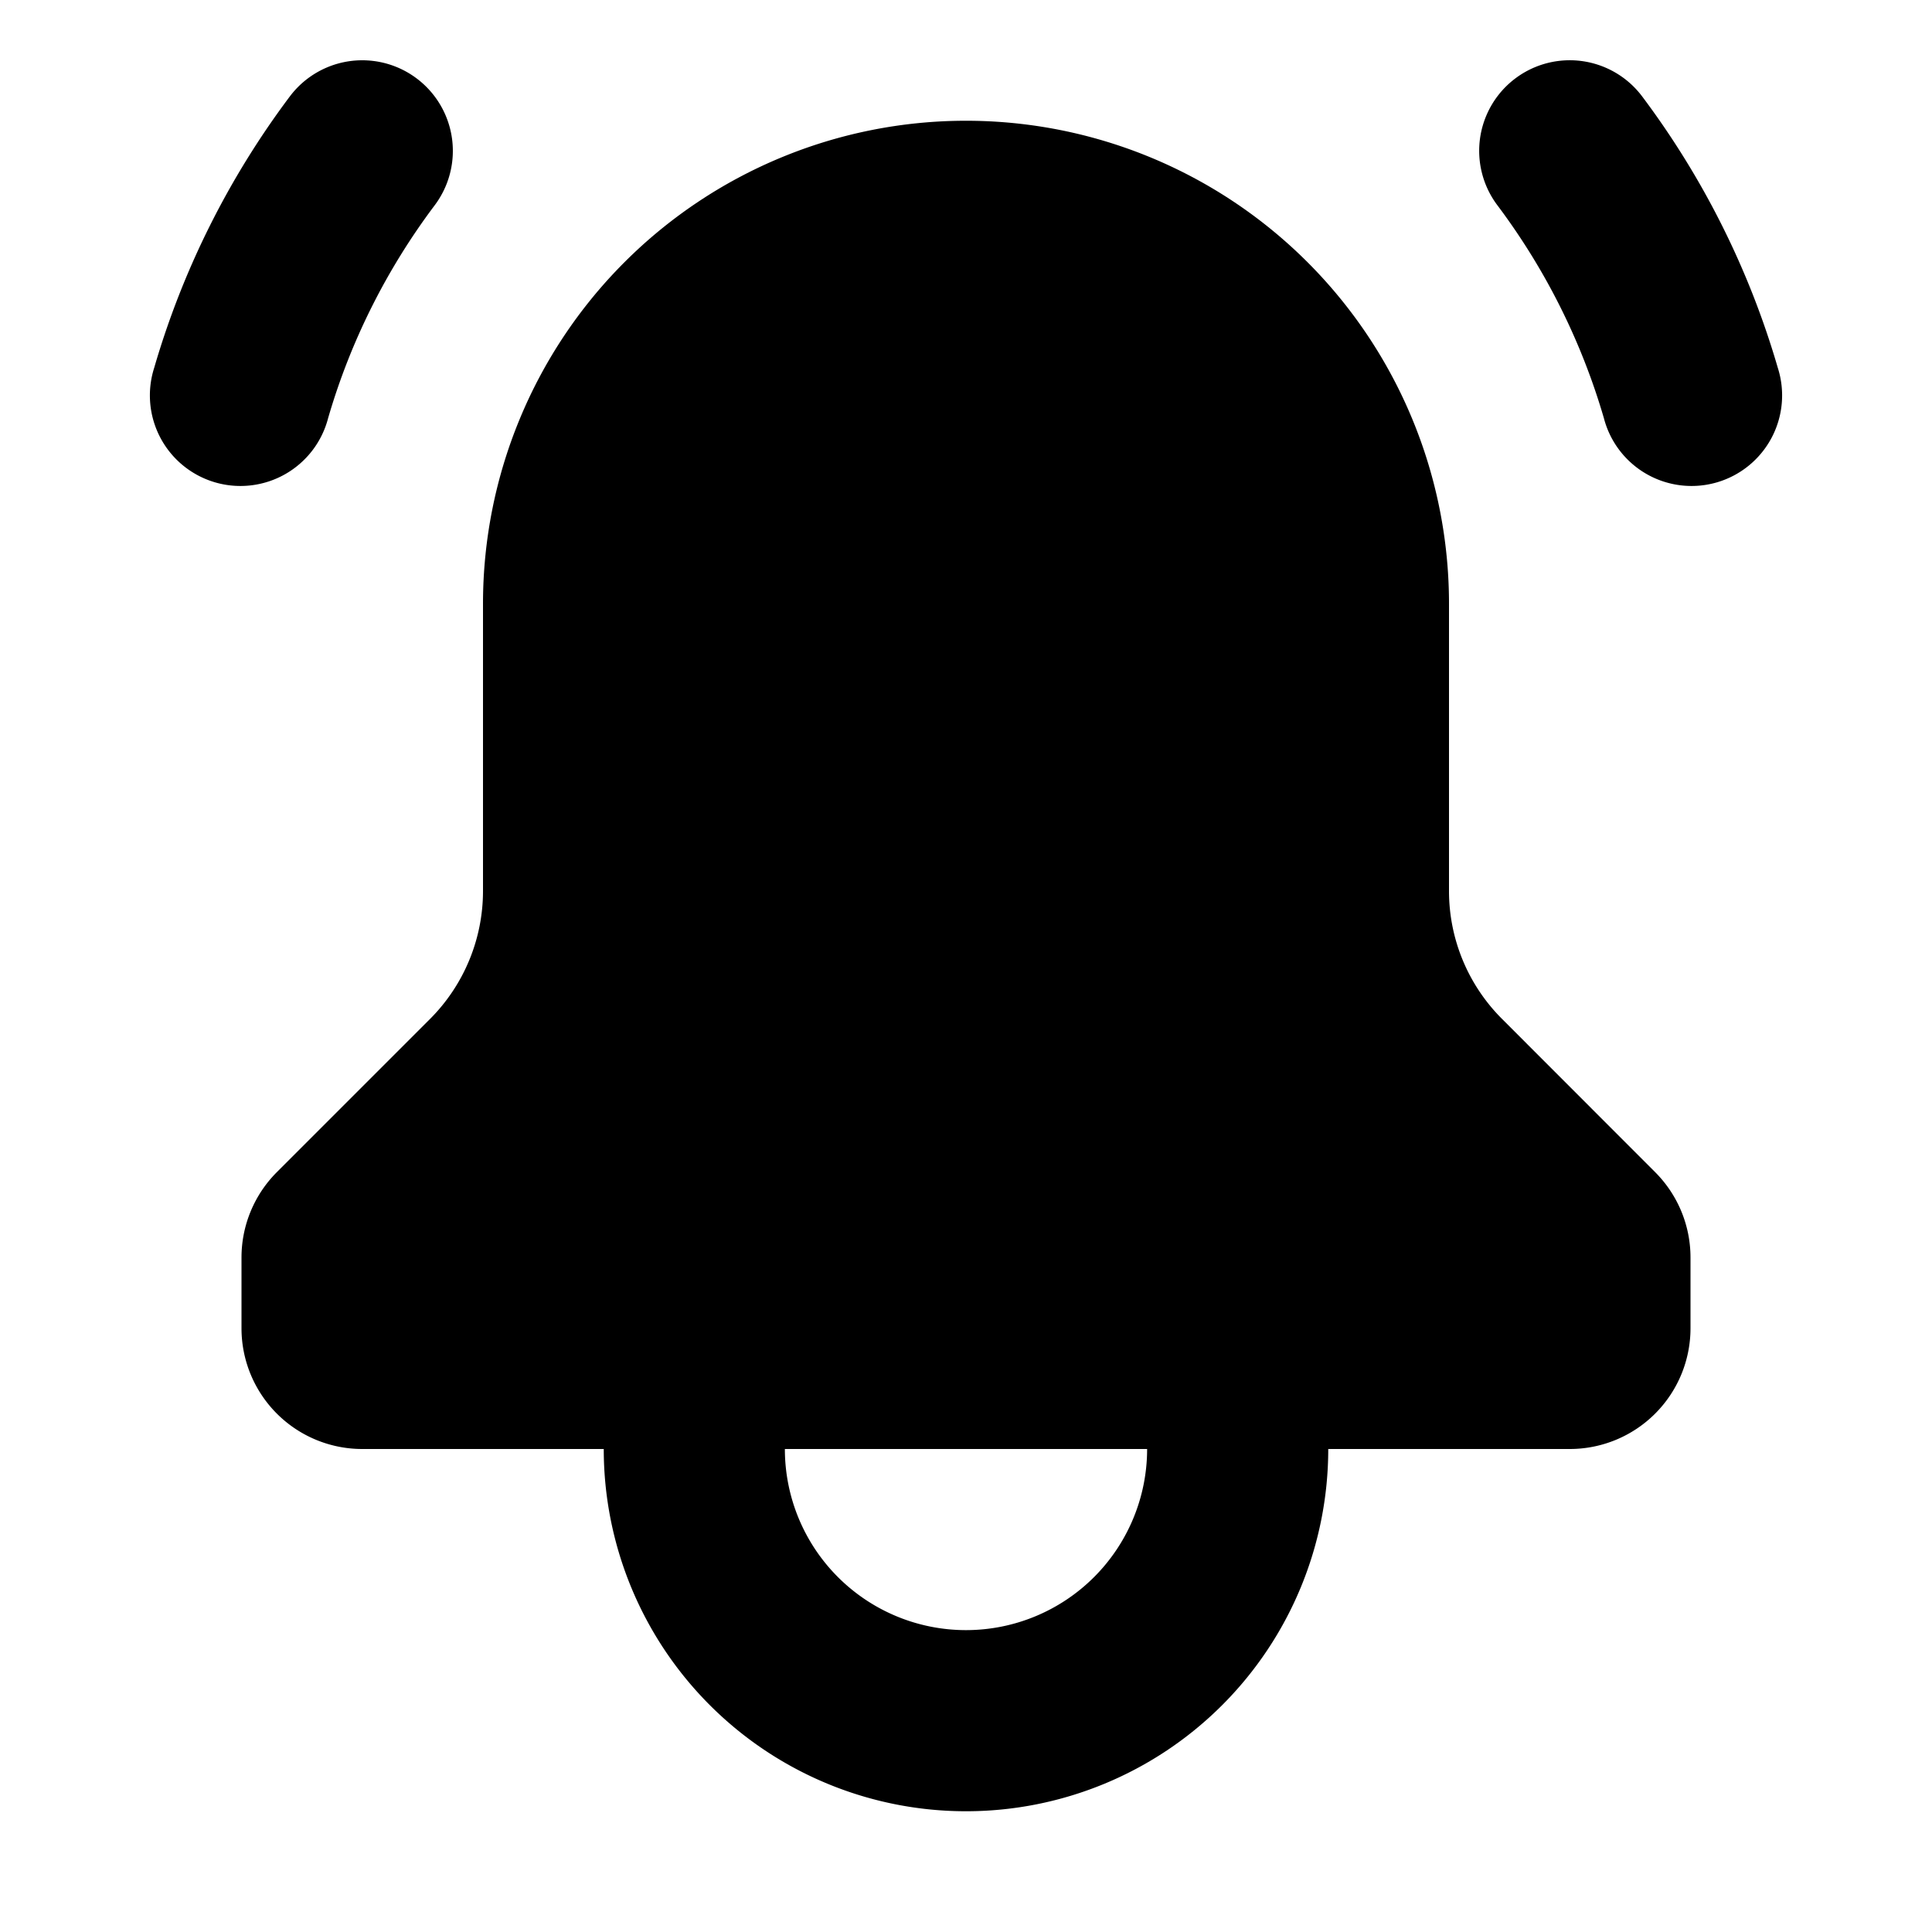 <svg xmlns="http://www.w3.org/2000/svg" width="3em" height="3em" viewBox="0 0 16 16"><g fill="currentColor"><path d="M3.6 1.7A.75.75 0 1 0 2.4.799a7 7 0 0 0-1.123 2.247a.75.75 0 1 0 1.44.418c.187-.644.489-1.24.883-1.764m10-.901a.75.75 0 1 0-1.2.9a5.5 5.5 0 0 1 .883 1.765a.75.75 0 1 0 1.44-.418A7 7 0 0 0 13.6.799"/><path fill-rule="evenodd" d="M8 1a4 4 0 0 1 4 4v2.379c0 .398.158.779.44 1.06l1.267 1.268a1 1 0 0 1 .293.707V11a1 1 0 0 1-1 1h-2a3 3 0 1 1-6 0H3a1 1 0 0 1-1-1v-.586a1 1 0 0 1 .293-.707L3.56 8.44A1.5 1.5 0 0 0 4 7.38V5a4 4 0 0 1 4-4m0 12.5A1.5 1.5 0 0 1 6.5 12h3A1.5 1.5 0 0 1 8 13.5" clip-rule="evenodd"/></g></svg>
